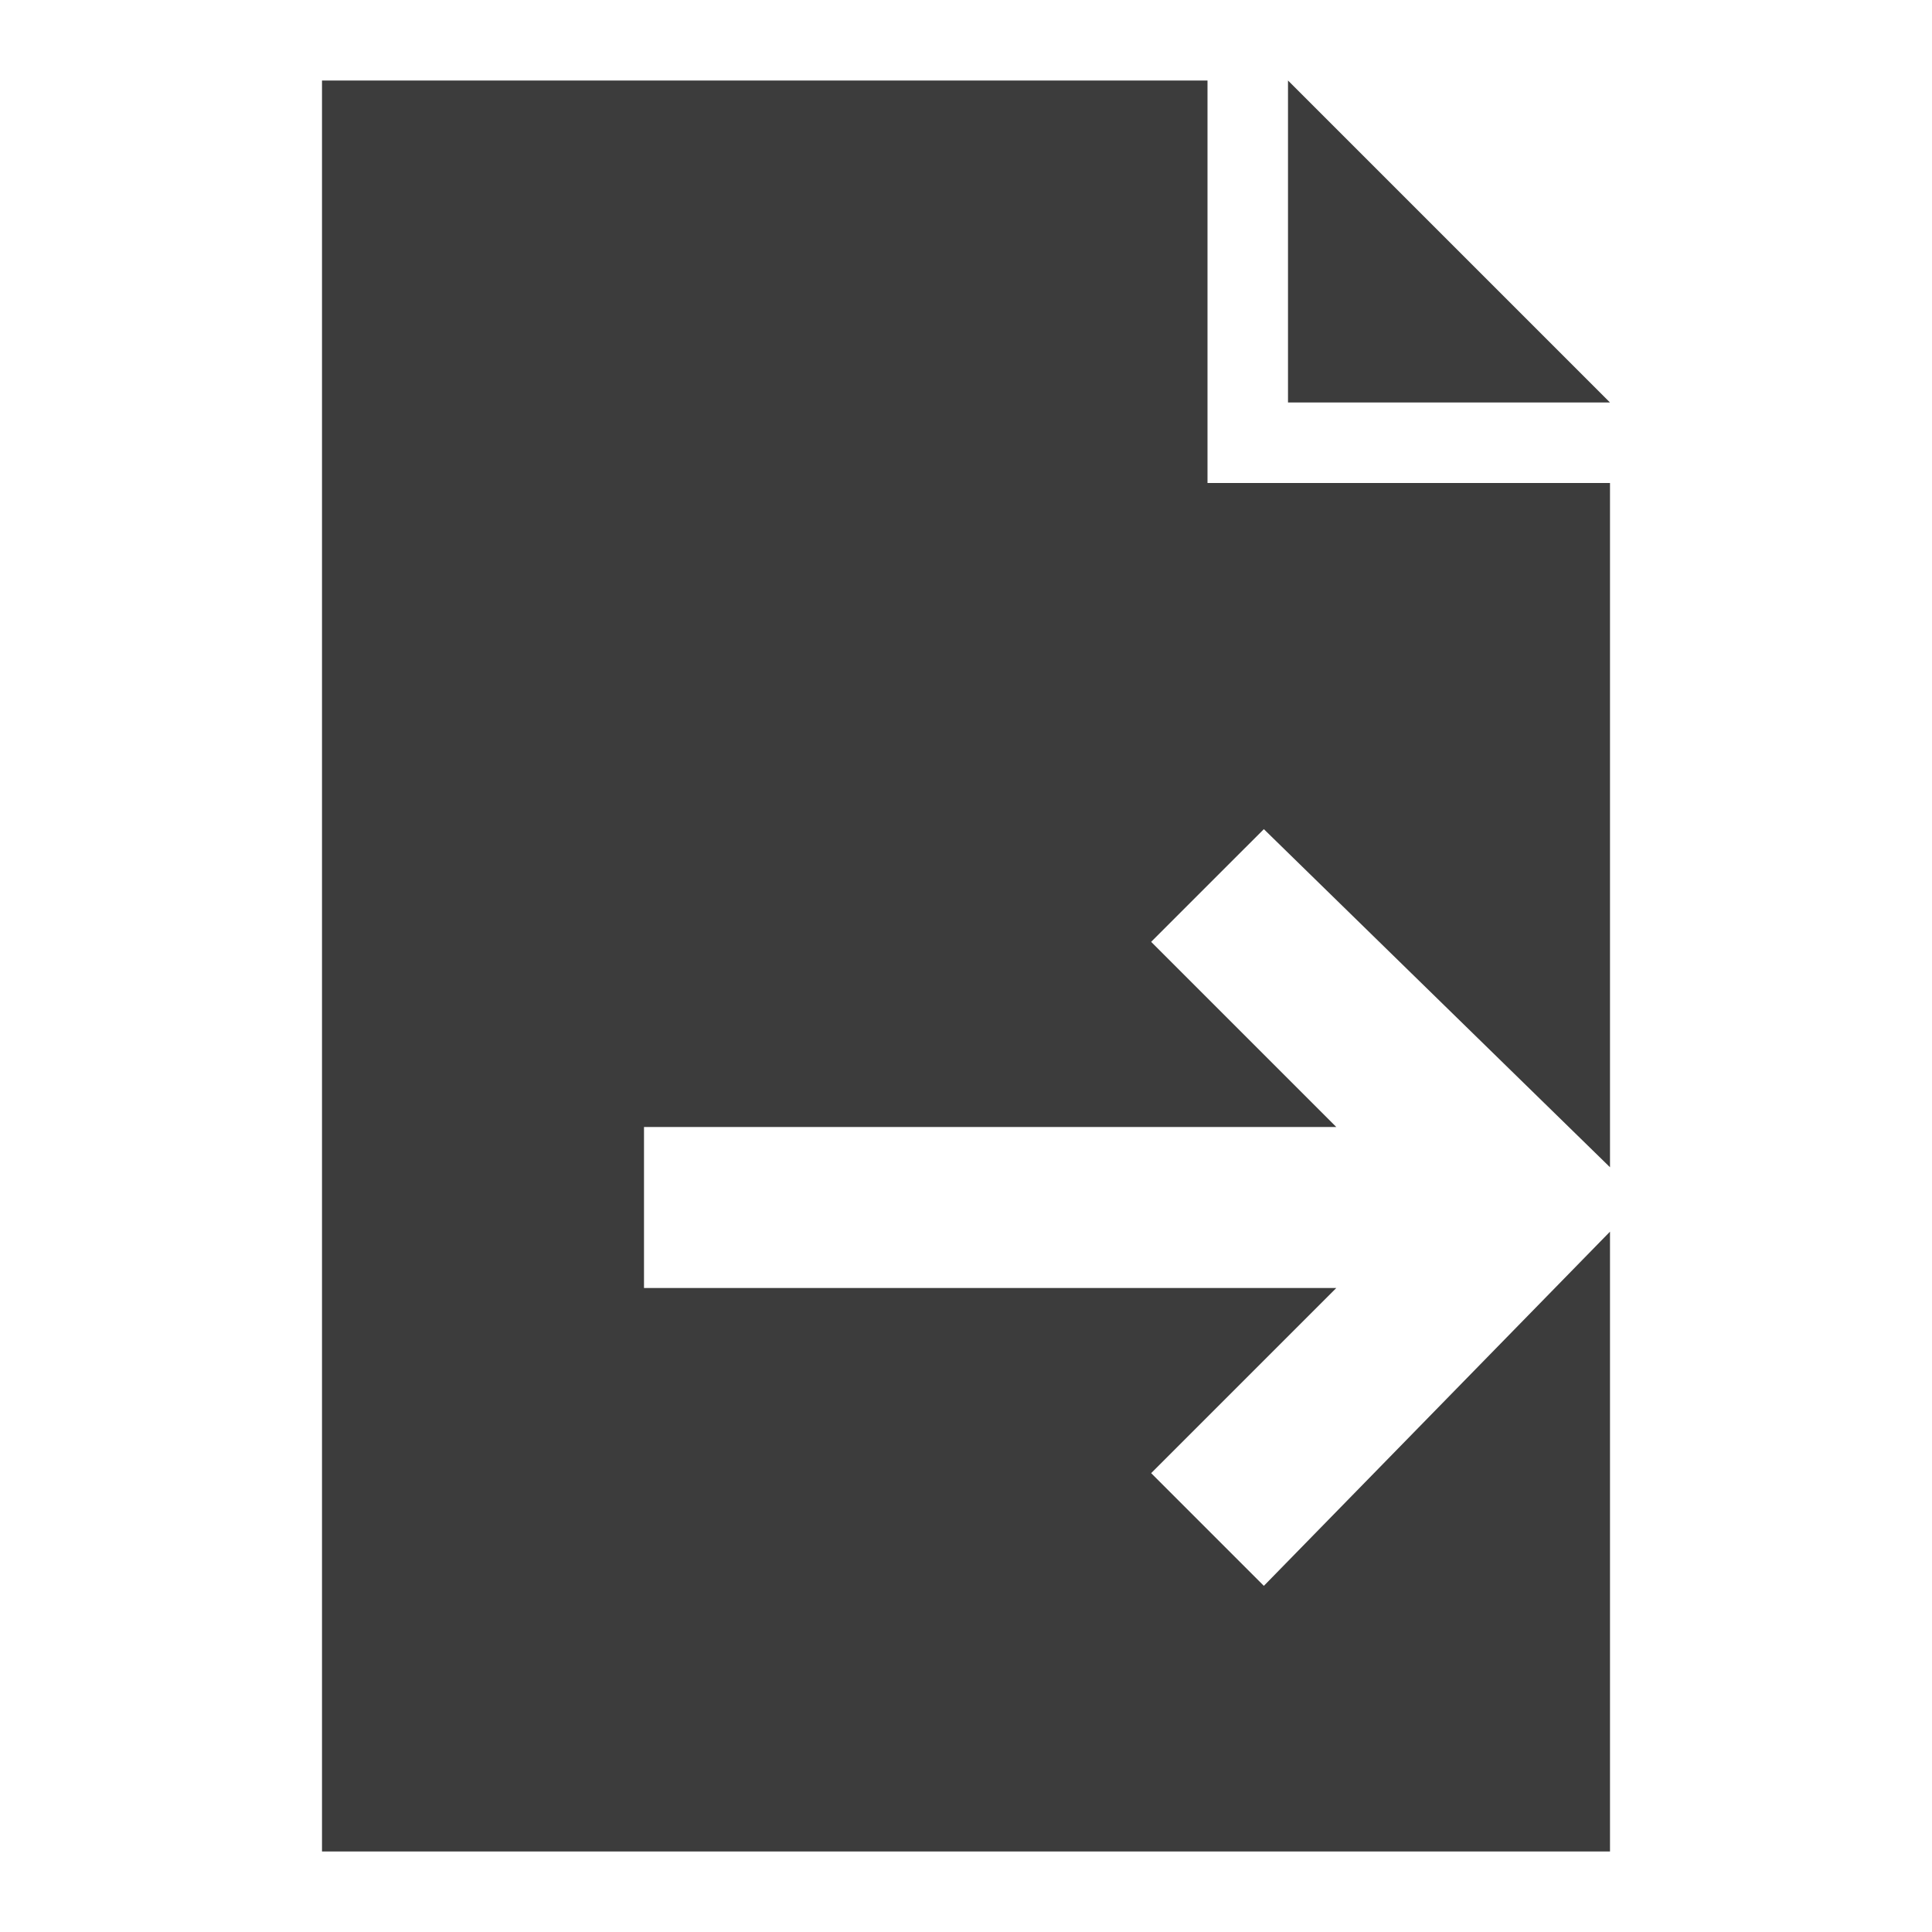 <?xml version="1.0" encoding="utf-8"?>
<!-- Generator: Adobe Illustrator 19.2.0, SVG Export Plug-In . SVG Version: 6.00 Build 0)  -->
<svg version="1.1" id="Layer_30" xmlns="http://www.w3.org/2000/svg" xmlns:xlink="http://www.w3.org/1999/xlink" x="0px" y="0px"
	 width="24px" height="24px" viewBox="0 0 24 24" enable-background="new 0 0 24 24" xml:space="preserve">
<g id="export_x5F_filled_x5F_24">
	<g>
		<polygon fill="#3C3C3C" points="15.7,10.3 14.3,11.7 16.6,14 8,14 8,16 16.6,16 14.3,18.3 15.7,19.7 20,15.3 20,23 4,23 4,1 15,1 
			15,6 20,6 20,14.5 		"/>
		<polygon fill="#3C3C3C" points="20,5 16,5 16,1 		"/>
	</g>
</g>
</svg>
